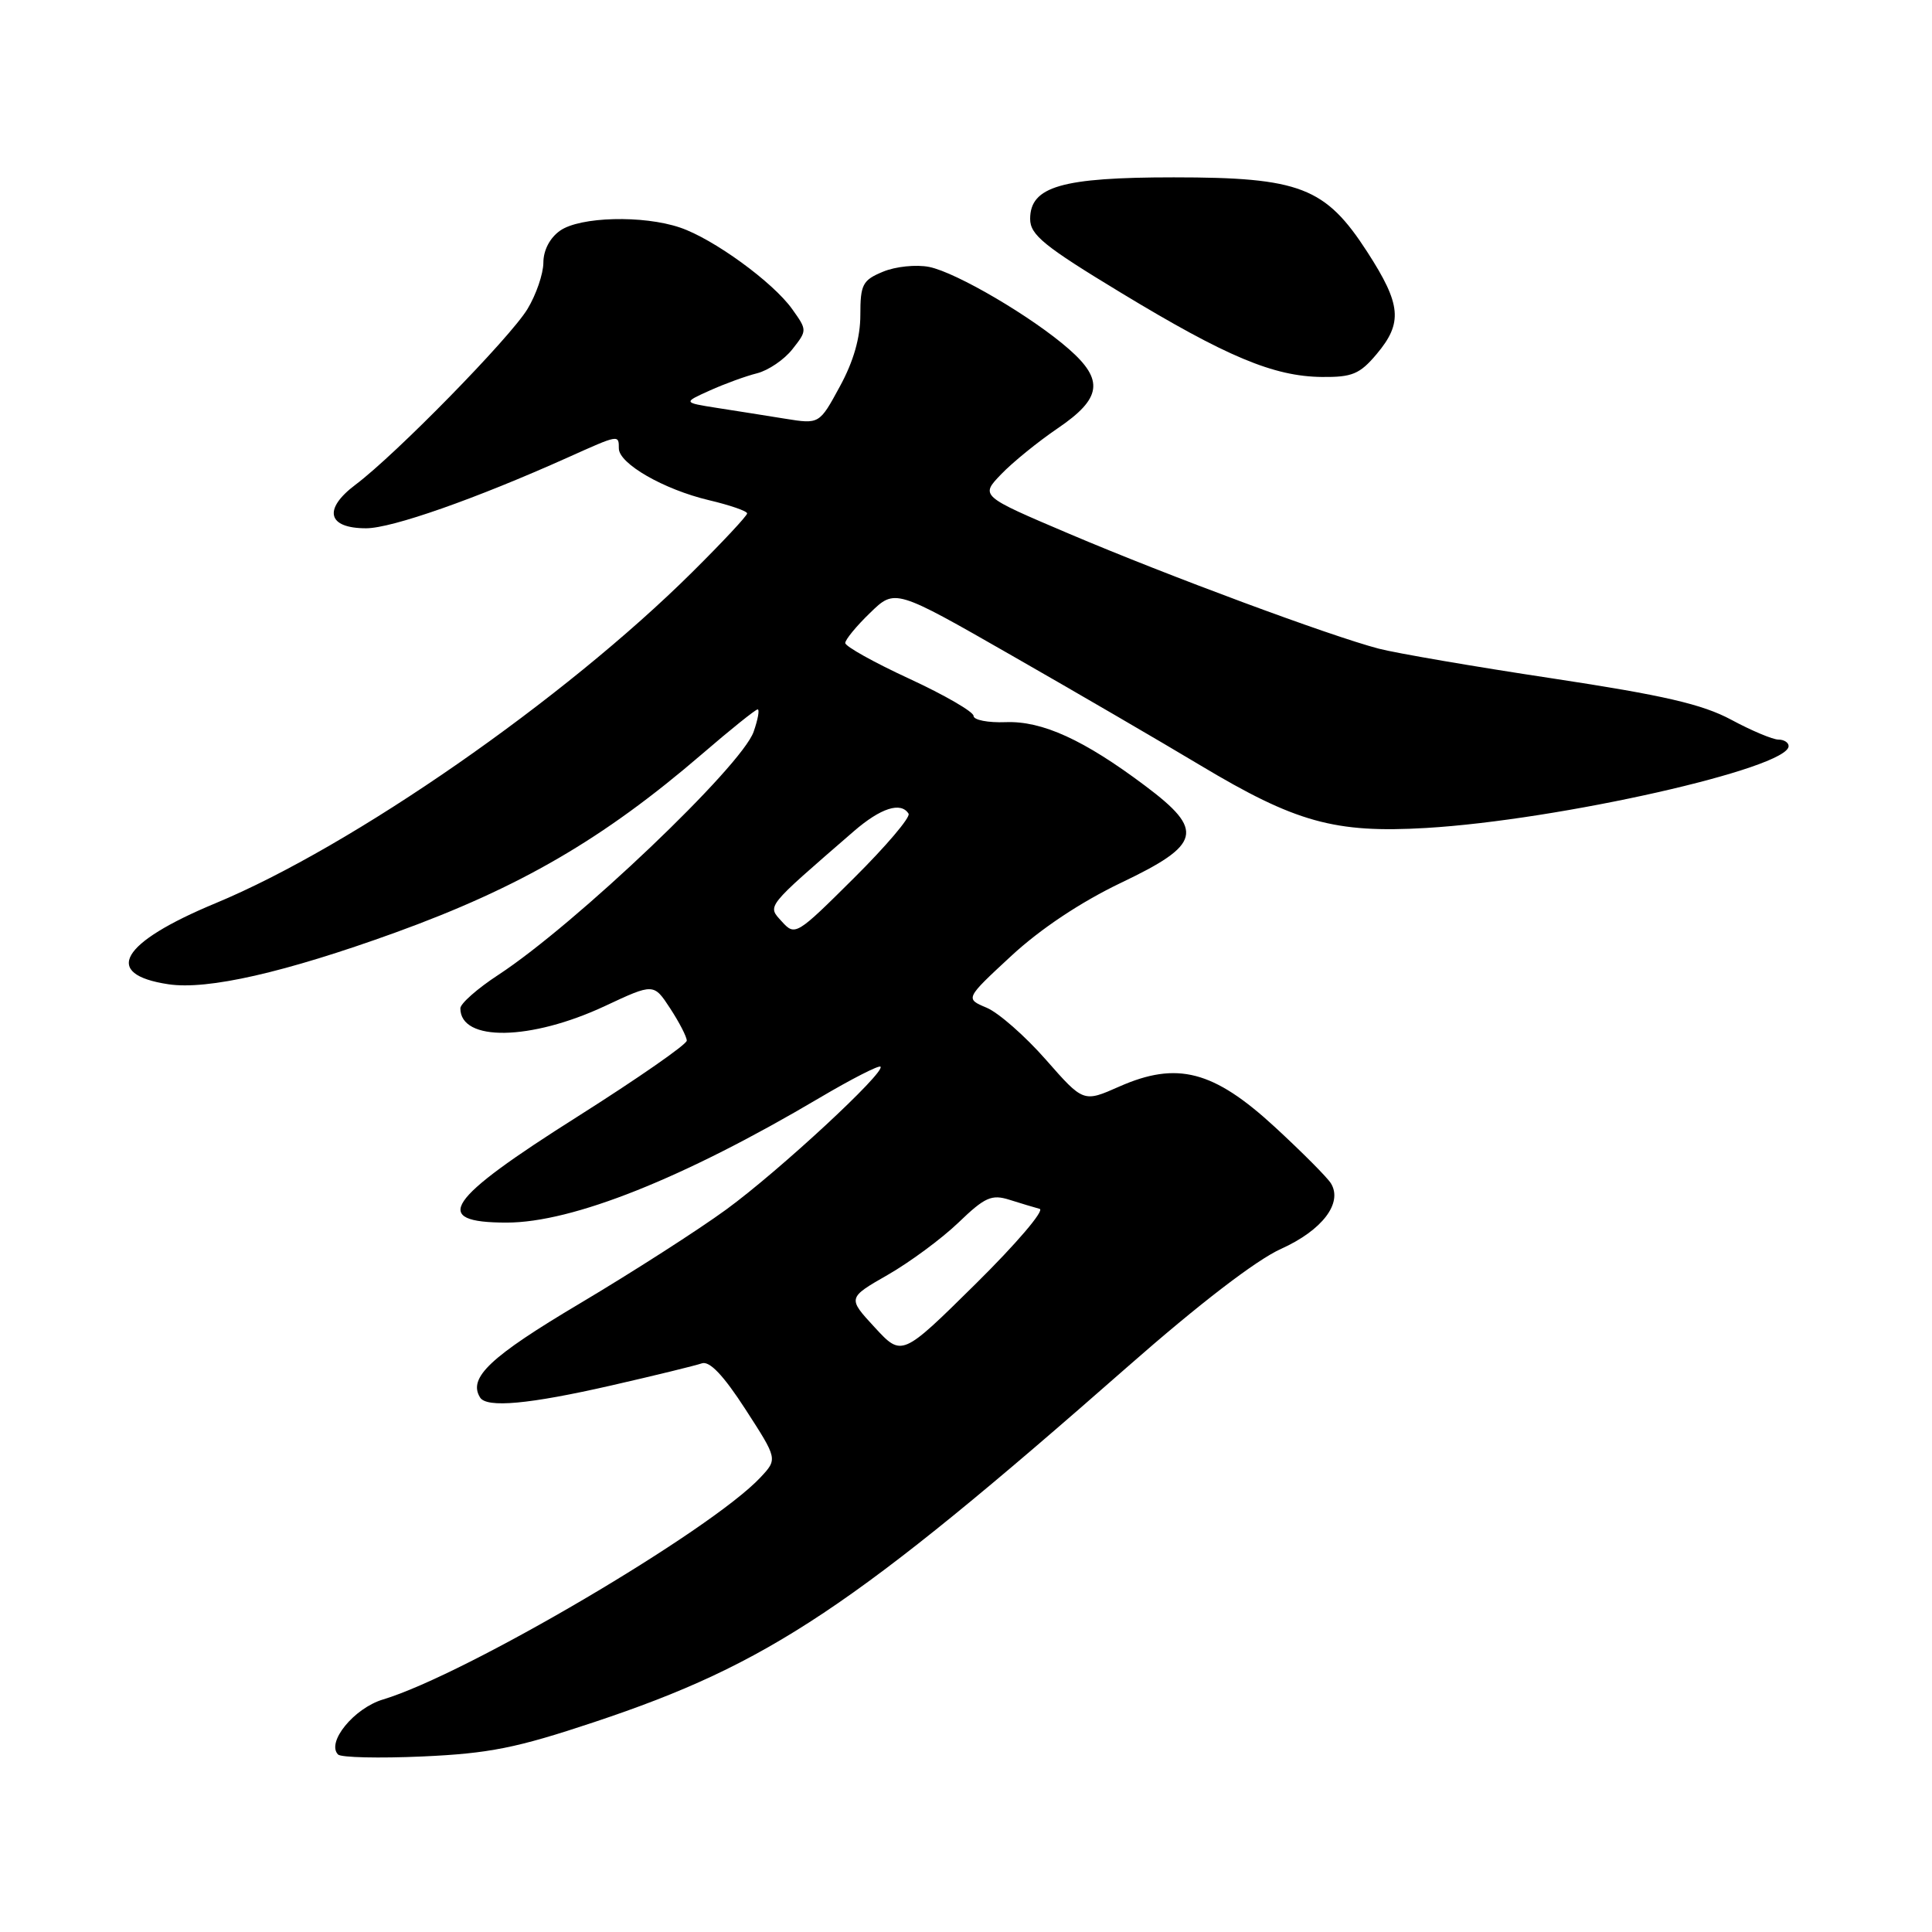 <?xml version="1.0" encoding="UTF-8" standalone="no"?>
<!DOCTYPE svg PUBLIC "-//W3C//DTD SVG 1.1//EN" "http://www.w3.org/Graphics/SVG/1.1/DTD/svg11.dtd" >
<svg xmlns="http://www.w3.org/2000/svg" xmlns:xlink="http://www.w3.org/1999/xlink" version="1.1" viewBox="0 0 256 256">
 <g >
 <path fill="currentColor"
d=" M 78.73 228.19 C 101.91 220.47 113.08 213.02 149.50 181.02 C 158.87 172.79 166.47 166.95 169.75 165.48 C 175.20 163.02 177.95 159.41 176.36 156.81 C 175.89 156.03 172.54 152.67 168.93 149.34 C 160.80 141.85 155.97 140.59 148.30 143.98 C 143.56 146.08 143.56 146.08 138.58 140.41 C 135.84 137.29 132.31 134.19 130.74 133.53 C 127.88 132.33 127.88 132.33 133.99 126.67 C 137.88 123.07 143.19 119.54 148.55 116.97 C 159.19 111.90 159.65 110.05 151.75 104.13 C 143.63 98.03 138.09 95.50 133.25 95.69 C 130.91 95.78 129.00 95.40 129.00 94.86 C 129.00 94.32 125.17 92.10 120.50 89.94 C 115.82 87.78 112.00 85.65 112.00 85.20 C 112.00 84.76 113.48 82.95 115.30 81.20 C 118.59 78.00 118.59 78.00 134.05 86.85 C 142.55 91.71 153.78 98.25 159.00 101.38 C 171.68 108.98 176.85 110.42 188.97 109.71 C 206.57 108.67 237.00 101.80 237.00 98.86 C 237.00 98.39 236.39 98.00 235.65 98.00 C 234.91 98.00 232.09 96.82 229.40 95.37 C 225.56 93.31 220.45 92.13 205.69 89.89 C 195.34 88.33 184.99 86.55 182.69 85.95 C 176.23 84.26 154.80 76.31 141.70 70.74 C 129.89 65.72 129.89 65.72 132.65 62.85 C 134.16 61.27 137.55 58.52 140.17 56.74 C 145.97 52.80 146.32 50.37 141.65 46.27 C 136.82 42.02 126.74 36.10 123.12 35.37 C 121.41 35.03 118.66 35.31 117.01 36.00 C 114.30 37.12 114.00 37.68 114.00 41.74 C 114.00 44.73 113.10 47.89 111.28 51.22 C 108.57 56.21 108.57 56.21 104.03 55.48 C 101.54 55.08 97.47 54.43 95.00 54.05 C 90.50 53.34 90.50 53.34 94.06 51.74 C 96.01 50.86 98.83 49.83 100.32 49.46 C 101.81 49.08 103.92 47.65 105.00 46.27 C 106.96 43.78 106.96 43.75 104.97 40.96 C 102.43 37.39 94.52 31.64 90.10 30.15 C 85.21 28.49 76.86 28.71 74.22 30.56 C 72.86 31.51 72.00 33.16 72.00 34.81 C 71.99 36.29 71.04 39.06 69.88 40.97 C 67.54 44.80 52.45 60.22 47.10 64.23 C 42.78 67.48 43.39 70.00 48.51 70.00 C 51.93 70.00 63.02 66.10 75.28 60.60 C 82.02 57.57 82.00 57.57 82.00 59.42 C 82.00 61.43 87.94 64.85 93.91 66.27 C 96.71 66.93 99.00 67.72 99.00 68.03 C 99.00 68.34 95.74 71.83 91.75 75.79 C 74.73 92.69 46.75 112.13 28.54 119.69 C 15.93 124.93 13.51 129.10 22.32 130.42 C 27.50 131.20 37.75 128.86 52.33 123.59 C 68.92 117.58 79.95 111.16 93.03 99.91 C 96.80 96.66 100.12 94.00 100.39 94.00 C 100.67 94.00 100.43 95.33 99.86 96.96 C 98.28 101.51 76.26 122.48 66.04 129.17 C 63.27 130.98 61.00 132.98 61.00 133.61 C 61.00 138.06 70.31 137.91 80.17 133.30 C 86.62 130.28 86.62 130.28 88.81 133.63 C 90.01 135.47 91.00 137.38 91.00 137.89 C 91.00 138.39 84.52 142.89 76.61 147.90 C 59.00 159.03 57.00 162.00 67.13 162.00 C 75.85 162.00 90.56 156.14 108.58 145.48 C 112.81 142.98 116.45 141.12 116.67 141.34 C 117.38 142.05 103.19 155.19 96.24 160.26 C 92.53 162.97 83.80 168.57 76.84 172.71 C 64.96 179.77 61.99 182.56 63.61 185.17 C 64.48 186.59 70.10 186.07 81.00 183.58 C 86.78 182.26 92.17 180.94 93.00 180.65 C 94.02 180.30 95.86 182.23 98.77 186.73 C 103.04 193.33 103.04 193.33 100.77 195.76 C 94.18 202.81 61.72 221.90 50.75 225.19 C 46.92 226.34 43.22 230.86 44.79 232.48 C 45.18 232.88 50.22 233.00 56.00 232.74 C 64.84 232.34 68.44 231.62 78.73 228.19 Z  M 182.41 46.92 C 185.90 42.77 185.68 40.36 181.17 33.38 C 175.62 24.80 172.26 23.50 155.53 23.50 C 140.68 23.50 136.50 24.71 136.50 29.01 C 136.50 31.12 138.33 32.61 148.50 38.77 C 162.53 47.27 168.75 49.88 175.16 49.95 C 179.17 49.99 180.18 49.57 182.41 46.92 Z  M 115.90 175.88 C 112.30 171.98 112.30 171.98 117.64 168.92 C 120.57 167.24 124.79 164.12 127.01 161.99 C 130.51 158.62 131.40 158.23 133.77 158.98 C 135.27 159.46 137.07 159.99 137.76 160.18 C 138.46 160.36 134.63 164.84 129.26 170.14 C 119.50 179.78 119.50 179.78 115.90 175.88 Z  M 103.60 122.11 C 101.66 119.96 101.31 120.40 113.13 110.15 C 116.70 107.06 119.38 106.20 120.39 107.82 C 120.67 108.28 117.41 112.12 113.14 116.36 C 105.53 123.93 105.35 124.04 103.60 122.11 Z "/>
</g>
</svg>